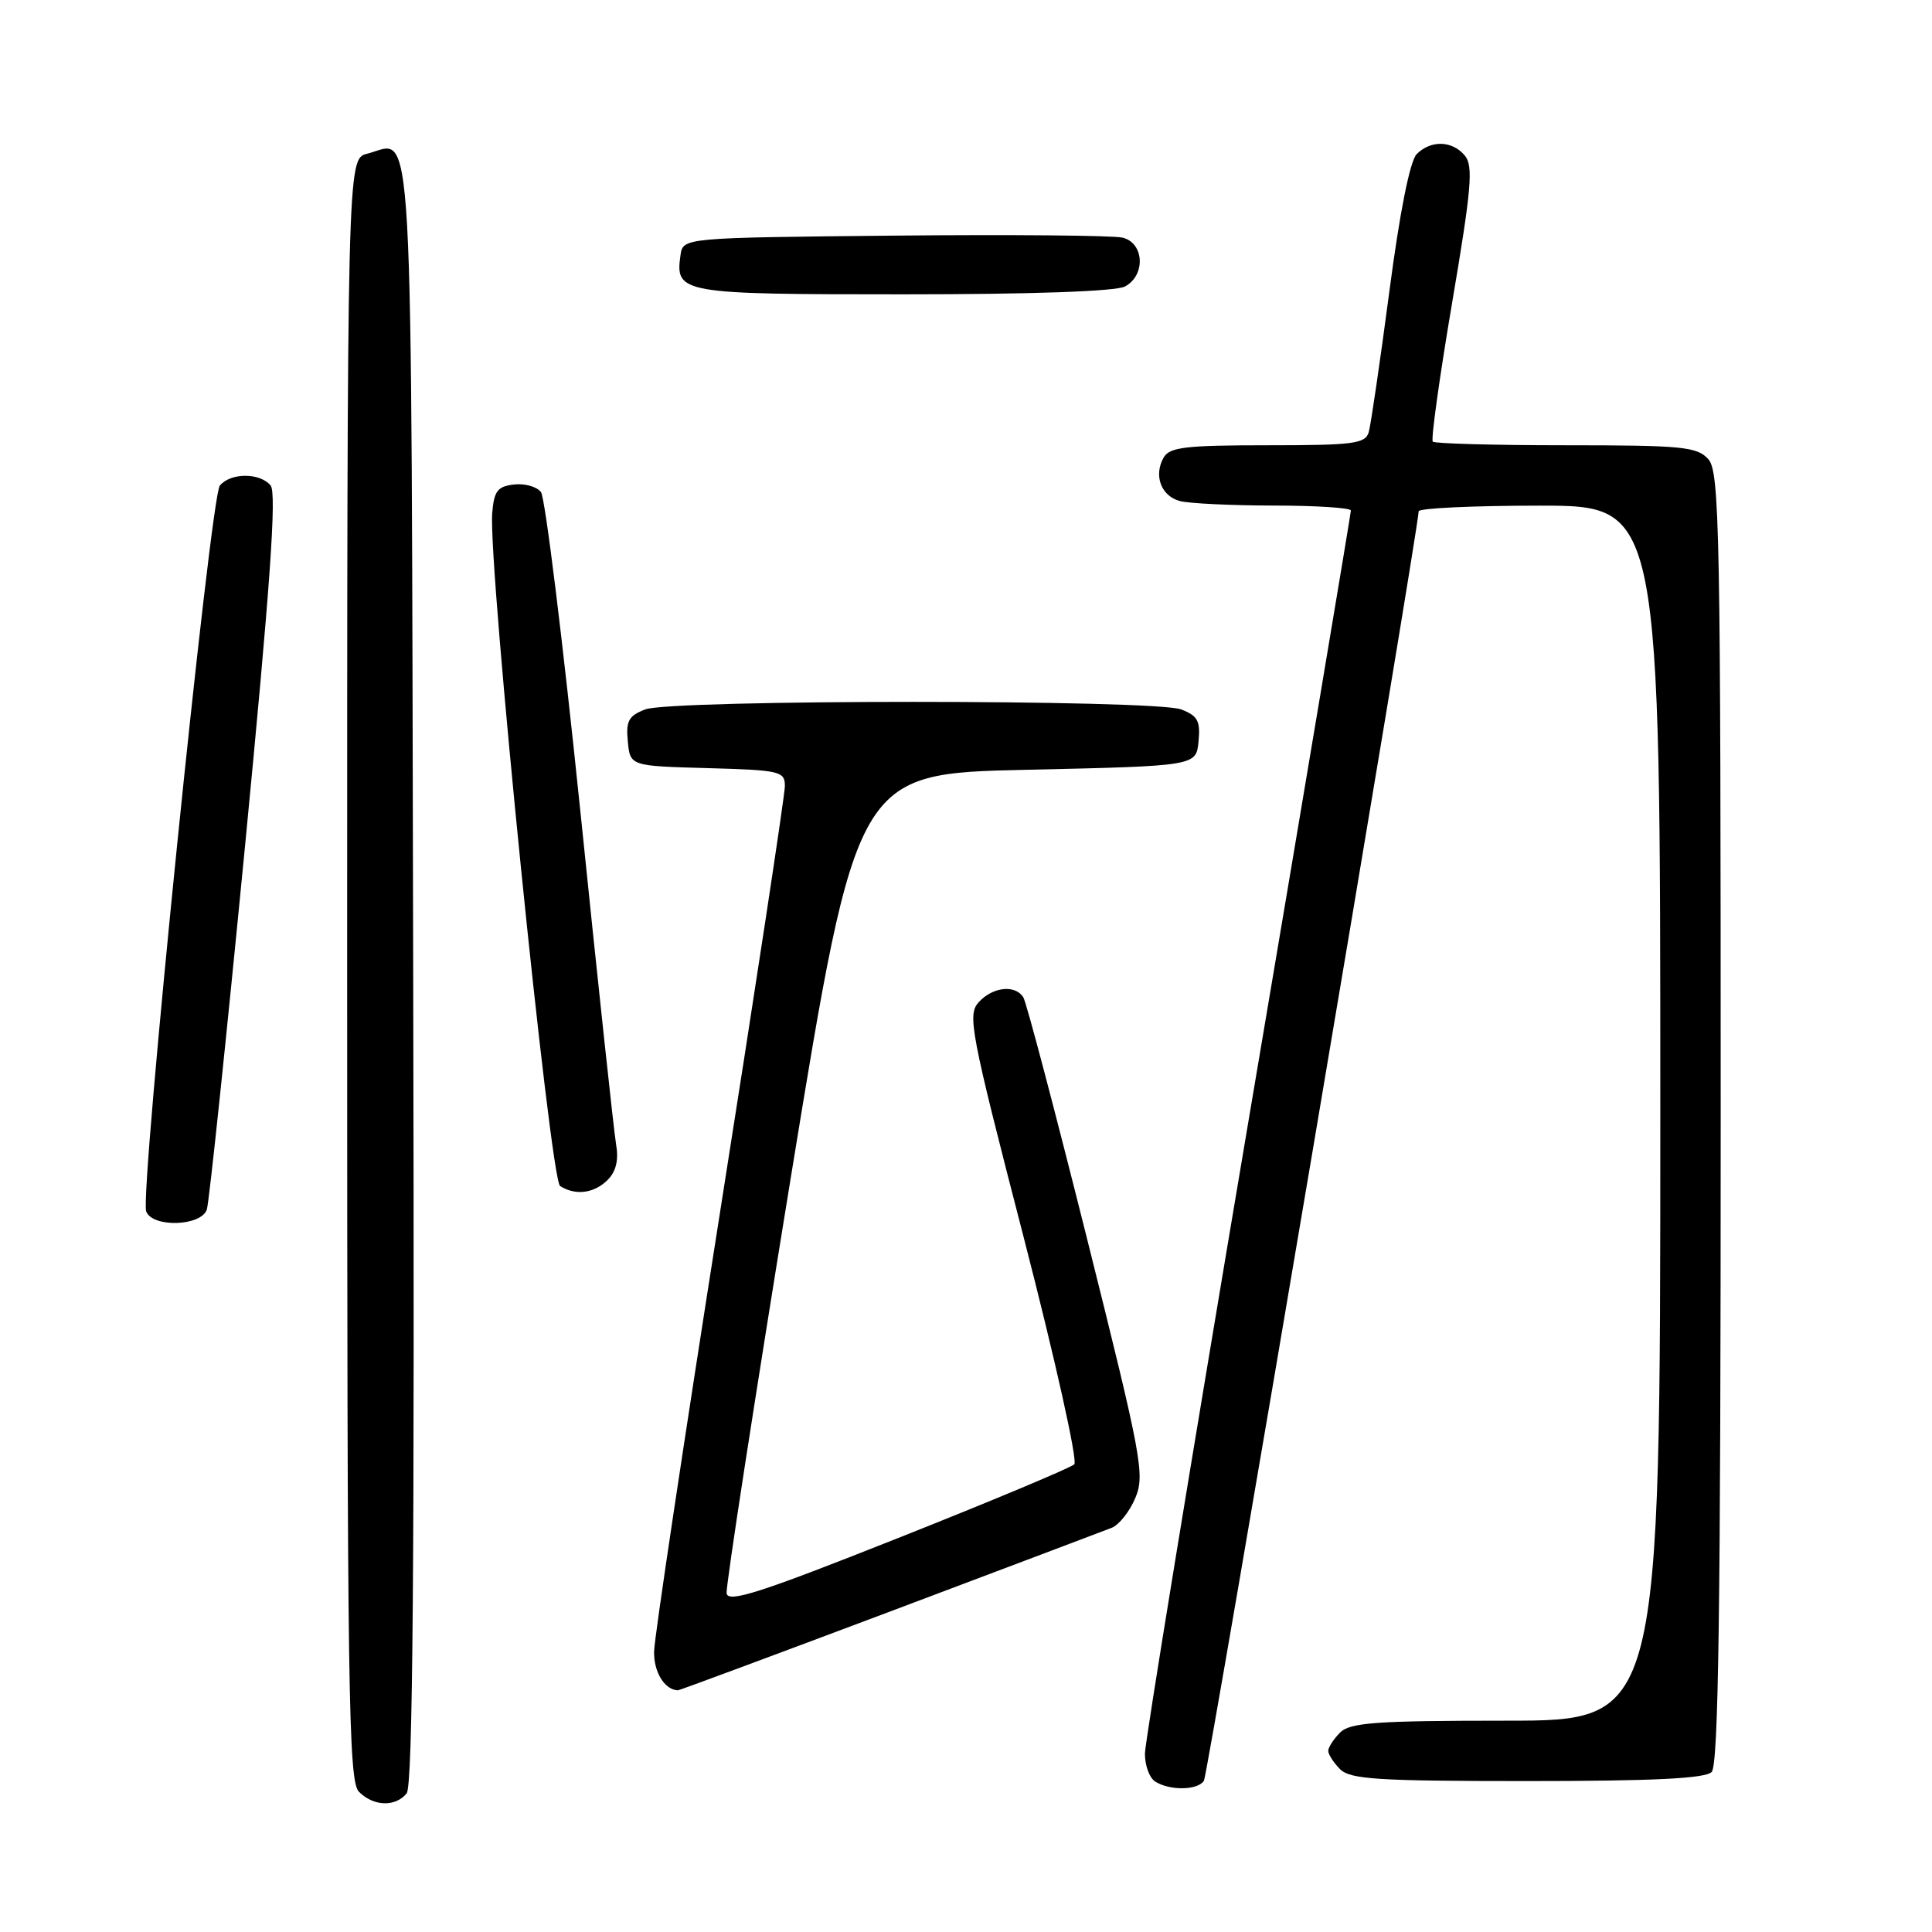<?xml version="1.0" encoding="UTF-8" standalone="no"?>
<!DOCTYPE svg PUBLIC "-//W3C//DTD SVG 1.1//EN" "http://www.w3.org/Graphics/SVG/1.1/DTD/svg11.dtd" >
<svg xmlns="http://www.w3.org/2000/svg" xmlns:xlink="http://www.w3.org/1999/xlink" version="1.1" viewBox="0 0 256 256">
 <g >
 <path fill="currentColor"
d=" M 53.88 237.64 C 54.71 236.65 54.94 207.45 54.75 129.00 C 54.47 11.13 54.91 18.80 48.65 20.37 C 46.00 21.04 46.00 21.04 46.00 128.45 C 46.00 224.76 46.16 236.02 47.57 237.43 C 49.50 239.36 52.38 239.46 53.88 237.64 Z  M 159.53 235.95 C 160.05 235.11 187.92 70.37 187.98 67.75 C 187.99 67.34 195.20 67.00 204.00 67.00 C 220.00 67.00 220.00 67.00 220.00 147.50 C 220.00 228.00 220.00 228.00 199.57 228.00 C 182.33 228.00 178.90 228.25 177.57 229.57 C 176.71 230.44 176.00 231.53 176.00 232.00 C 176.00 232.47 176.71 233.56 177.57 234.43 C 178.91 235.77 182.59 236.00 202.37 236.00 C 219.10 236.00 225.94 235.66 226.80 234.80 C 227.71 233.89 228.00 213.27 228.00 148.13 C 228.00 70.00 227.86 62.50 226.35 60.83 C 224.86 59.19 222.88 59.00 207.51 59.00 C 198.06 59.00 190.12 58.78 189.85 58.52 C 189.59 58.26 190.74 49.99 192.41 40.14 C 194.98 25.00 195.24 21.99 194.10 20.62 C 192.44 18.62 189.61 18.53 187.72 20.42 C 186.83 21.32 185.48 28.06 184.09 38.67 C 182.87 47.93 181.64 56.29 181.37 57.25 C 180.92 58.80 179.39 59.00 167.98 59.00 C 157.08 59.00 154.96 59.25 154.18 60.64 C 152.84 63.03 153.86 65.73 156.34 66.39 C 157.53 66.71 163.11 66.98 168.75 66.99 C 174.39 66.99 179.00 67.29 179.00 67.65 C 179.00 68.00 172.87 104.56 165.37 148.90 C 157.88 193.23 151.73 230.78 151.71 232.34 C 151.69 233.90 152.30 235.58 153.08 236.07 C 155.02 237.30 158.74 237.23 159.53 235.95 Z  M 117.82 213.58 C 133.04 207.84 146.30 202.84 147.29 202.45 C 148.27 202.07 149.69 200.28 150.44 198.48 C 151.72 195.42 151.30 193.16 144.07 164.26 C 139.81 147.25 136.00 132.80 135.60 132.16 C 134.53 130.43 131.53 130.76 129.68 132.80 C 128.17 134.47 128.58 136.64 135.63 163.90 C 139.79 180.02 142.82 193.58 142.35 194.03 C 141.88 194.49 131.38 198.89 119.00 203.80 C 100.74 211.05 96.46 212.43 96.28 211.12 C 96.16 210.23 99.99 185.43 104.79 156.00 C 113.53 102.50 113.53 102.50 136.02 102.00 C 158.50 101.50 158.50 101.50 158.81 98.25 C 159.08 95.52 158.70 94.84 156.50 94.00 C 152.99 92.67 89.01 92.67 85.50 94.00 C 83.30 94.84 82.92 95.52 83.19 98.25 C 83.50 101.50 83.50 101.50 93.75 101.78 C 103.40 102.05 104.00 102.19 104.00 104.17 C 104.00 105.32 100.12 130.84 95.37 160.88 C 90.63 190.92 86.71 216.99 86.67 218.82 C 86.61 221.54 88.05 223.90 89.82 223.98 C 89.99 223.99 102.59 219.31 117.82 213.58 Z  M 27.41 160.25 C 27.72 159.29 29.99 137.61 32.47 112.08 C 35.80 77.77 36.68 65.32 35.86 64.33 C 34.43 62.61 30.56 62.62 29.13 64.34 C 27.87 65.86 18.50 158.24 19.37 160.52 C 20.21 162.71 26.71 162.49 27.41 160.25 Z  M 80.51 156.35 C 81.64 155.22 82.00 153.70 81.63 151.60 C 81.34 149.89 79.21 130.05 76.90 107.50 C 74.58 84.95 72.23 65.91 71.68 65.20 C 71.13 64.48 69.51 64.03 68.09 64.20 C 65.92 64.45 65.46 65.07 65.22 68.00 C 64.68 74.97 72.89 156.31 74.22 157.16 C 76.26 158.45 78.73 158.13 80.51 156.35 Z  M 149.07 37.96 C 151.83 36.48 151.62 32.19 148.75 31.49 C 147.51 31.19 133.90 31.07 118.50 31.22 C 90.50 31.50 90.50 31.50 90.17 33.81 C 89.45 38.88 90.14 39.00 119.69 39.00 C 136.69 39.00 147.87 38.61 149.07 37.96 Z "/>
</g>
</svg>